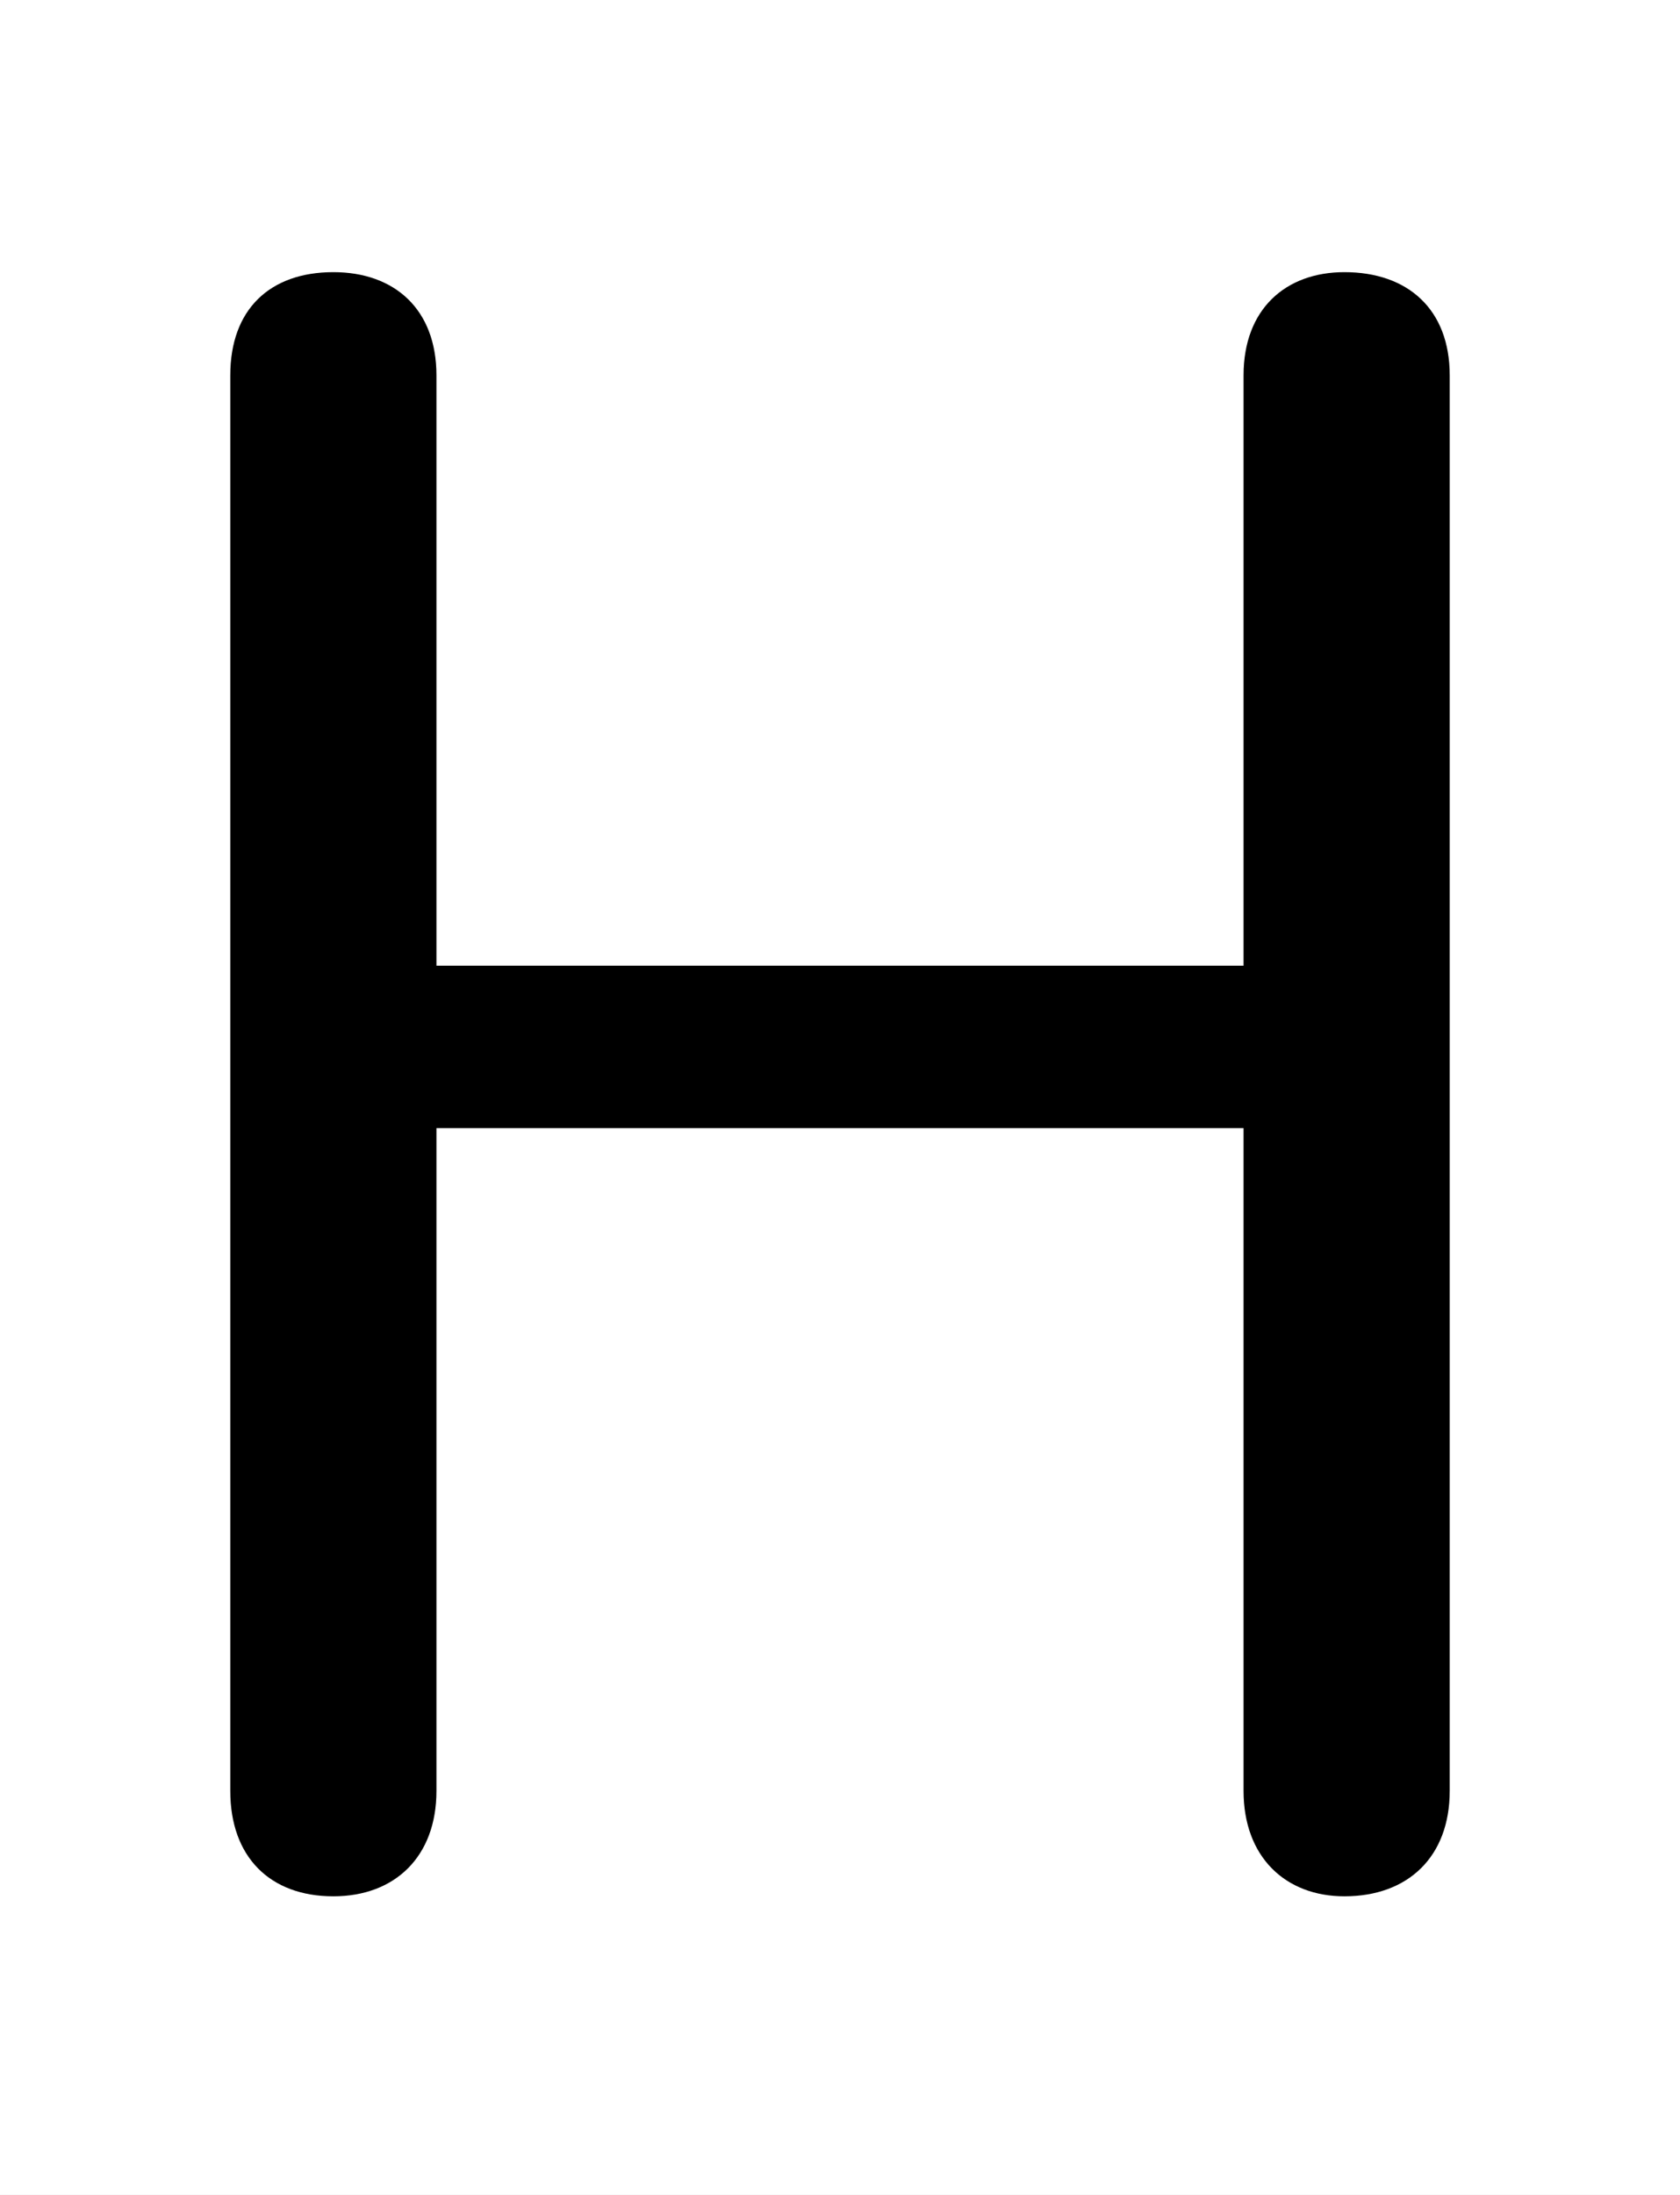 <svg xmlns="http://www.w3.org/2000/svg" viewBox="0 -44.0 38.3 50.0">
    <rect x="0" y="-44.0" width="38.3" height="50.0" fill="#808080" stroke="none"/>
    <g transform="scale(1, -1)">
        <!-- ボディの枠 -->
        <rect x="0" y="-6.0" width="38.3" height="50.0"
            stroke="white" fill="white"/>
        <!-- グリフ座標系の原点 -->
        <circle cx="0" cy="0" r="5" fill="white"/>
        <!-- グリフのアウトライン -->
        <g style="fill:black;stroke:#000000;stroke-width:0;stroke-linecap:round;stroke-linejoin:round;">
        <path d="M 28.35 18.3 L 28.35 3.2 C 28.35 1.7 29.3 0.8 30.65 0.8 C 32.1 0.8 33.05 1.7 33.05 3.2 L 33.05 35.45 C 33.05 36.95 32.1 37.8 30.65 37.8 C 29.3 37.8 28.35 36.95 28.35 35.45 L 28.35 22.0 L 9.95 22.0 L 9.95 35.45 C 9.95 36.95 9.0 37.8 7.6 37.8 C 6.15 37.8 5.25 36.95 5.25 35.45 L 5.25 3.2 C 5.25 1.7 6.15 0.8 7.6 0.8 C 9.0 0.8 9.95 1.7 9.95 3.2 L 9.95 18.3 Z"/>
    </g>
    </g>
</svg>
